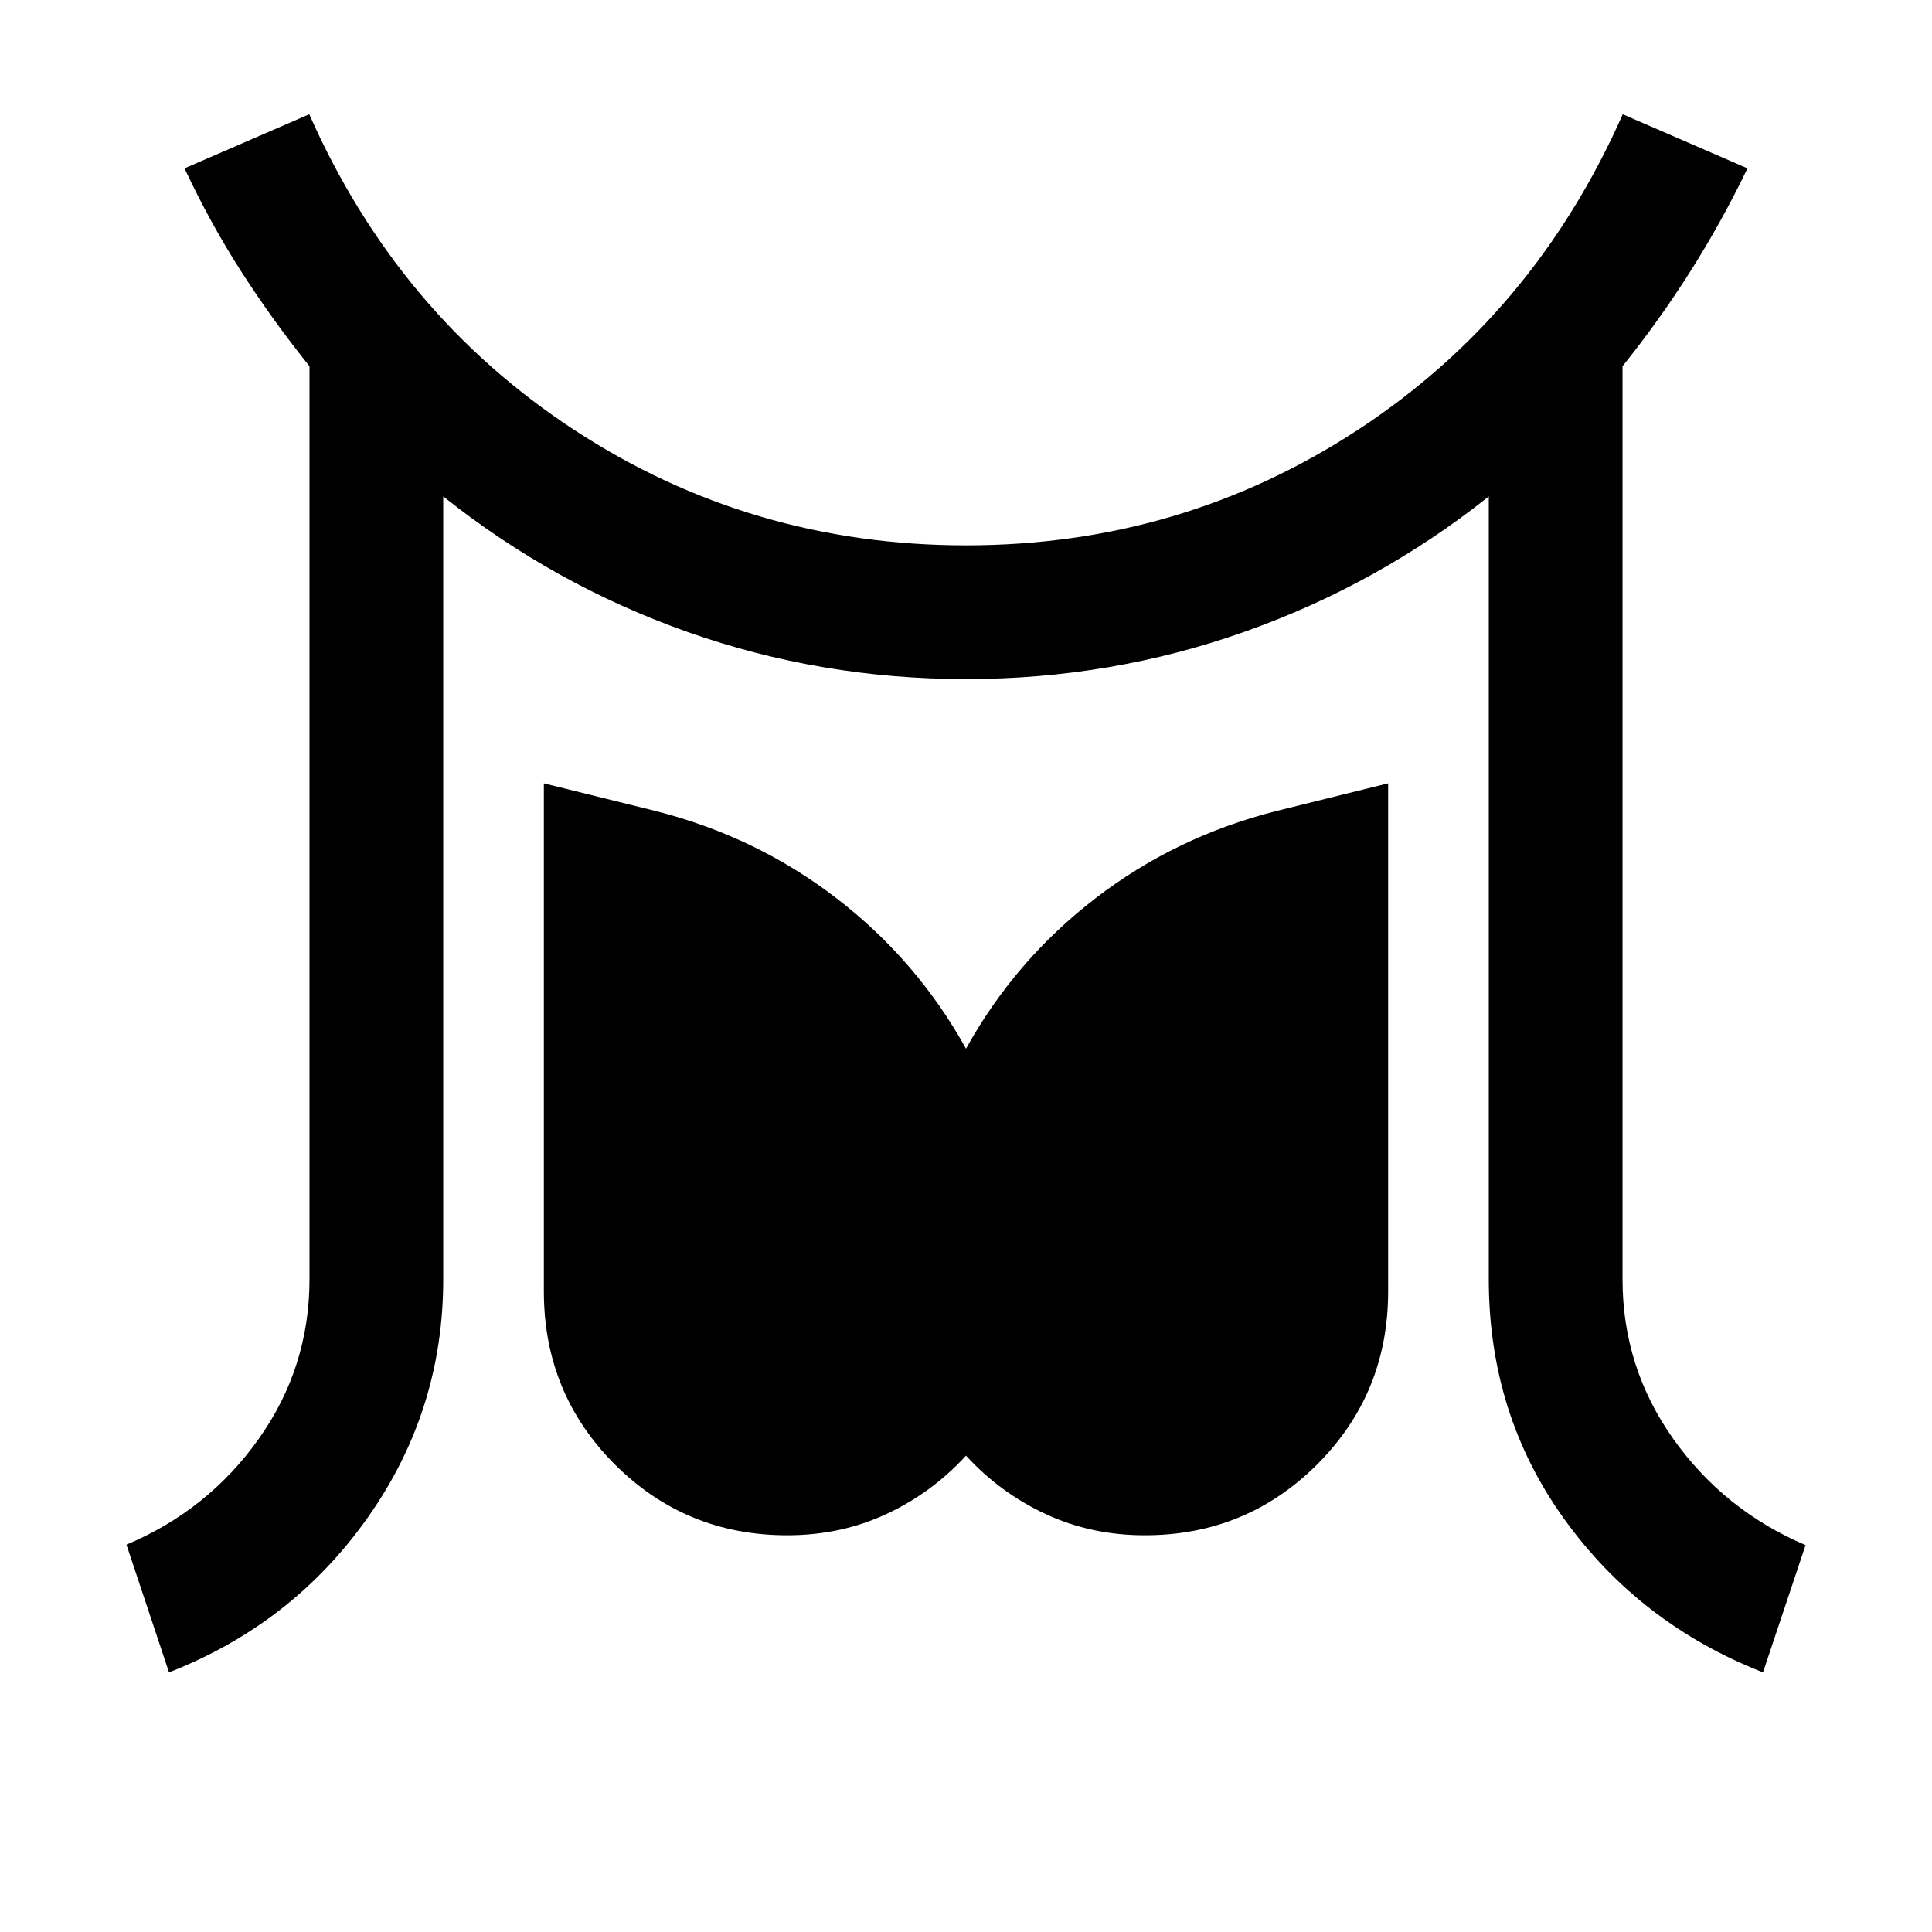 <svg xmlns="http://www.w3.org/2000/svg" width="48" height="48" viewBox="0 -960 960 960"><path d="m83.98-129.02-21.15-63.46q40.47-17 65.71-52.52 25.24-35.52 25.24-79.33v-453.69q-18.28-22.76-33.8-46.9-15.52-24.15-28.28-51.43l61.97-26.87q44 99.48 131.65 156.84 87.64 57.36 194.68 57.36t194.68-57.36q87.65-57.36 131.65-156.84l61.97 26.87q-12.76 26.52-28.28 51.05-15.52 24.52-33.8 47.28v453.69q0 43.81 25.24 79.33 25.24 35.52 65.71 52.76l-21.15 63.22q-61.15-23.96-98.7-76.08-37.56-52.12-37.56-119.23v-389q-55 43.76-121.38 67.26Q552-622.57 480-622.57t-138.26-23.38q-66.26-23.38-121.5-67.38v389q0 65.2-37.44 118.28-37.43 53.07-98.82 77.03Zm307.22-68.11q-50.48 0-85.72-35.24t-35.24-85.96v-252.43l55.43 13.72q50.29 12.76 90.19 43.54T480-438.91q24.24-43.81 64.14-74.59 39.9-30.78 90.19-43.54l55.43-13.72v252.43q0 50.72-35.24 85.96-35.24 35.24-85.72 35.24-26.52 0-49.16-10.52Q497-218.17 480-236.7q-17 18.53-39.64 29.05t-49.16 10.52Z"/></svg>